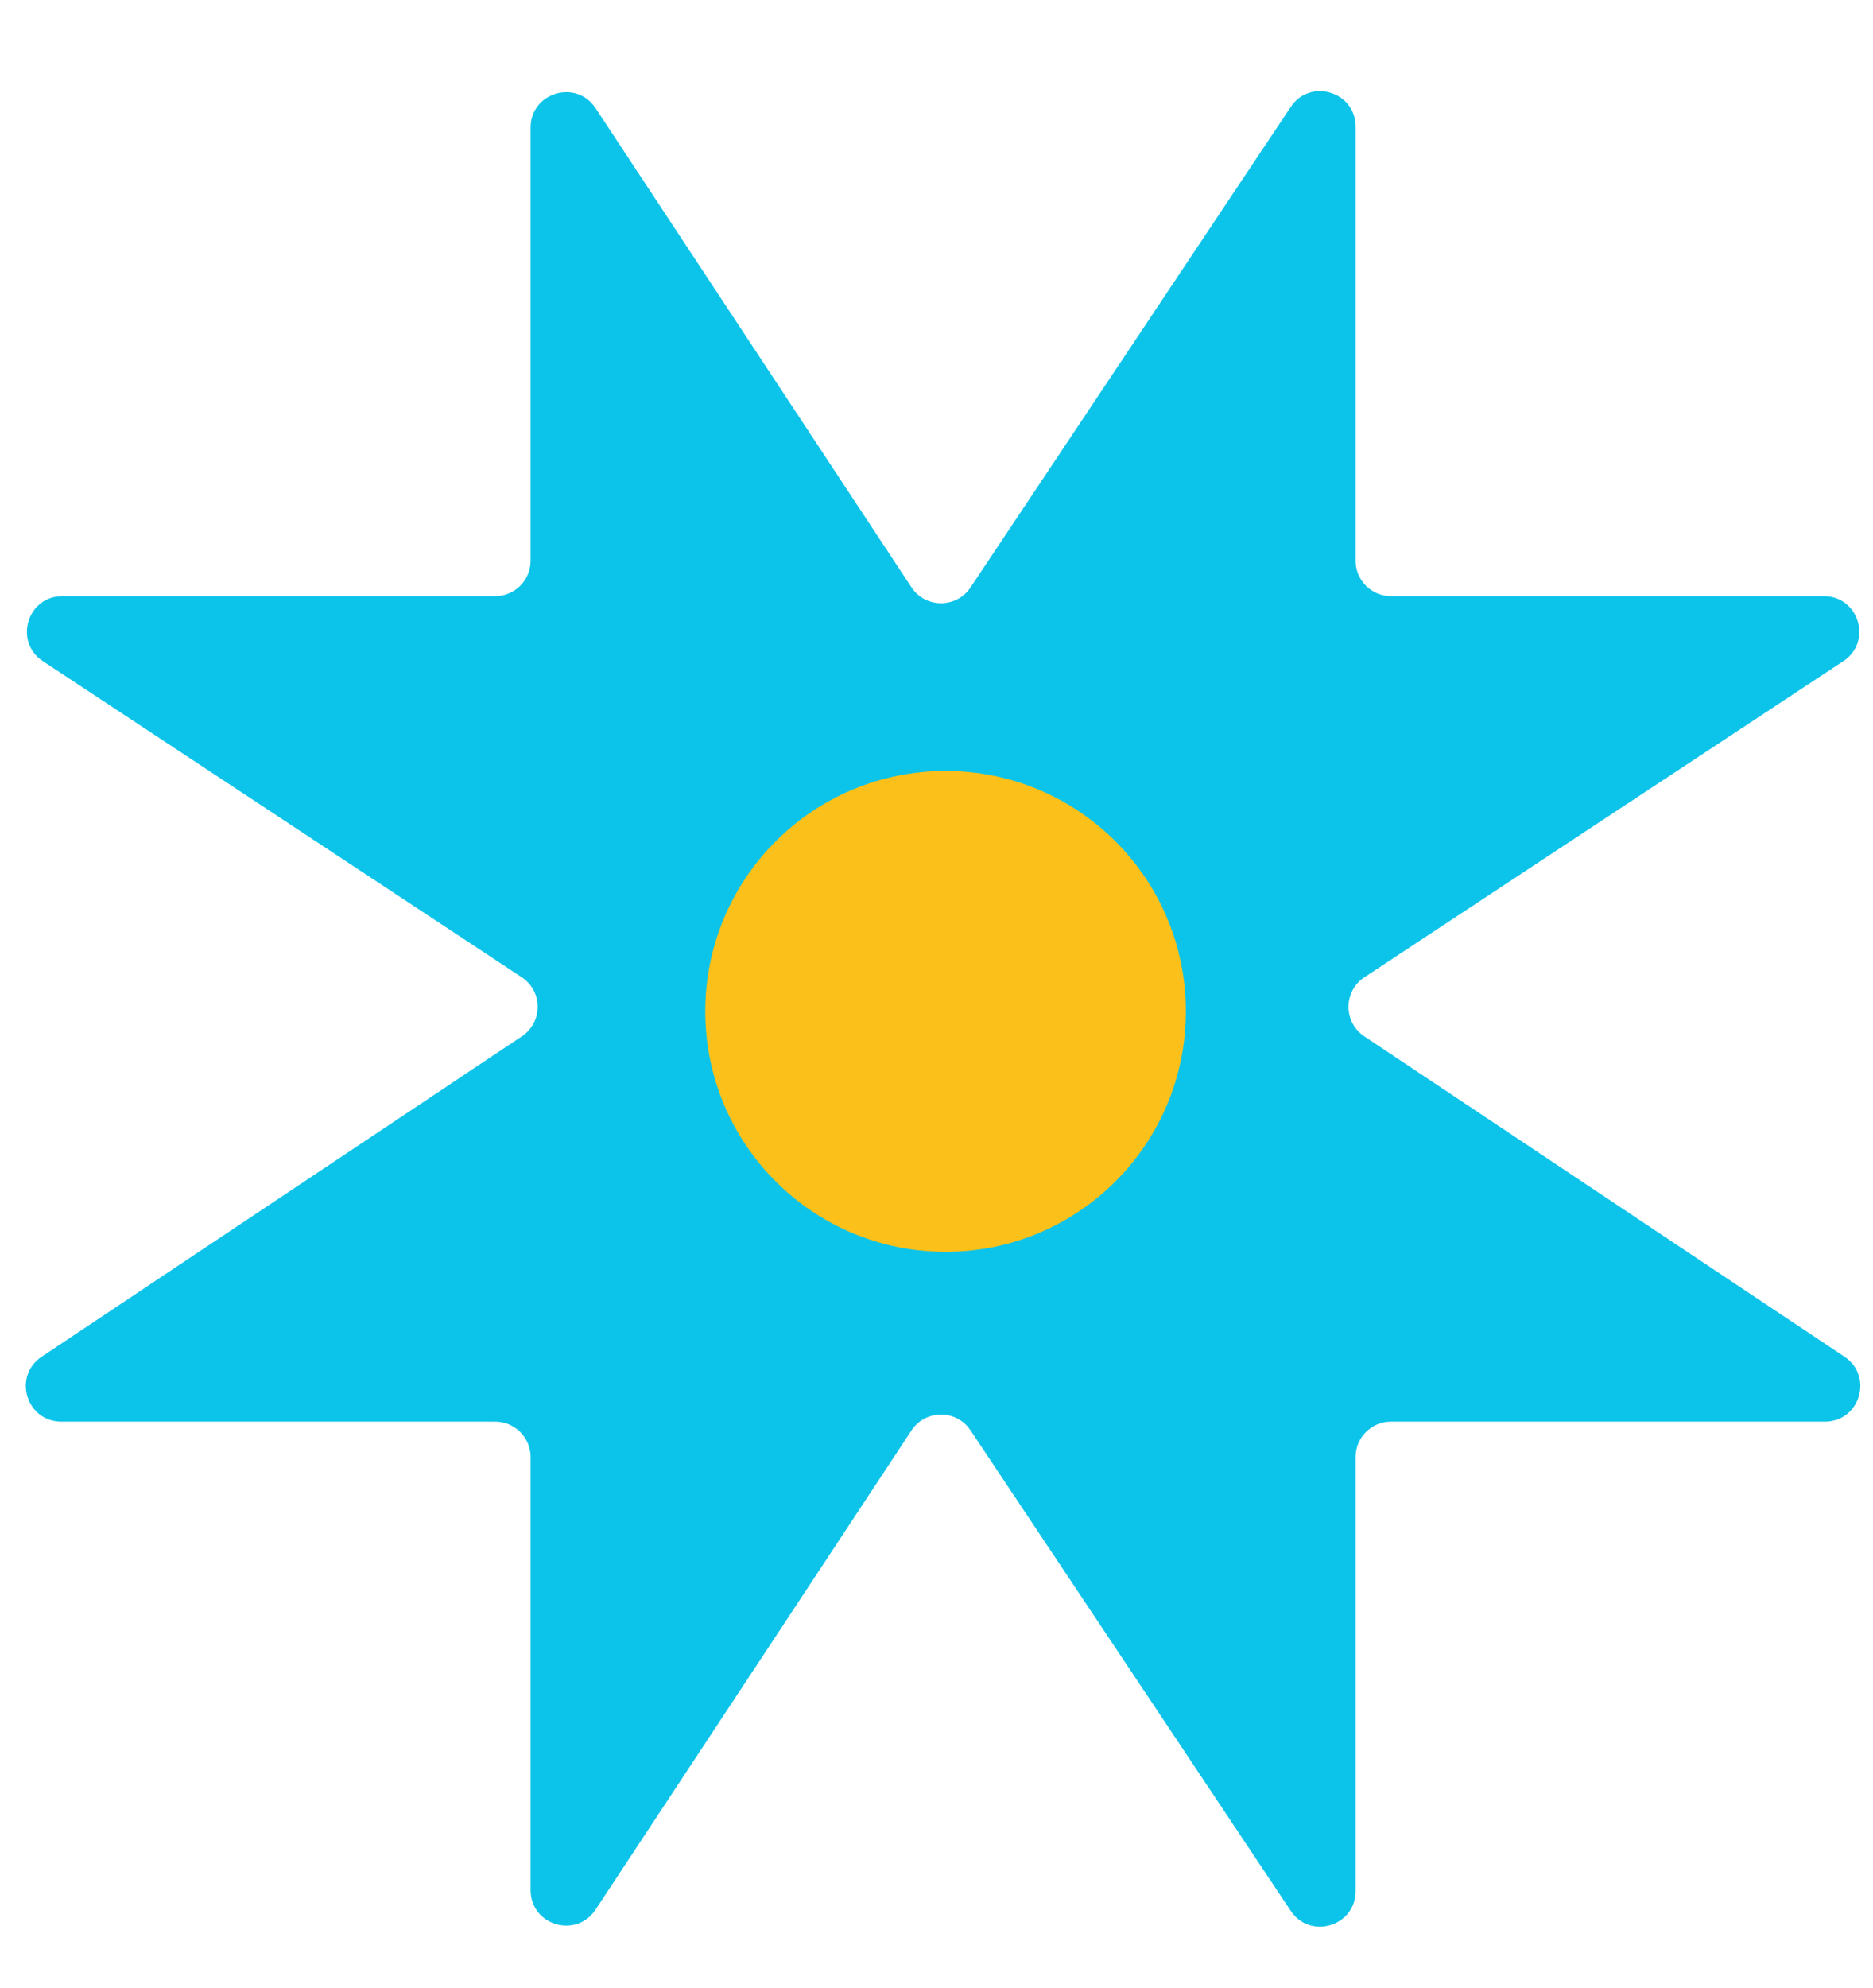<svg width="66" height="70" viewBox="0 0 66 70" fill="none" xmlns="http://www.w3.org/2000/svg">
<g clip-path="url(#clip0_2_842)">
<path fill-rule="evenodd" clip-rule="evenodd" d="M47.768 66.603C47.768 67.837 46.167 68.322 45.482 67.295L34.198 50.373C33.703 49.63 32.61 49.633 32.118 50.378L20.986 67.253C20.304 68.286 18.697 67.804 18.697 66.566V51.314C18.697 50.625 18.138 50.067 17.449 50.067H2.161C0.926 50.067 0.441 48.466 1.468 47.781L18.39 36.497C19.133 36.001 19.131 34.909 18.385 34.417L1.511 23.285C0.478 22.603 0.96 20.995 2.198 20.995H17.449C18.138 20.995 18.697 20.437 18.697 19.748V4.496C18.697 3.259 20.304 2.776 20.986 3.809L32.118 20.684C32.61 21.429 33.703 21.432 34.198 20.689L45.482 3.767C46.167 2.74 47.768 3.225 47.768 4.459V19.748C47.768 20.437 48.327 20.995 49.016 20.995H64.267C65.505 20.995 65.987 22.603 64.954 23.285L48.079 34.417C47.334 34.909 47.331 36.001 48.074 36.497L64.996 47.781C66.023 48.466 65.538 50.067 64.304 50.067H49.016C48.327 50.067 47.768 50.625 47.768 51.314V66.603ZM33.361 43.395C37.775 43.395 41.354 39.817 41.354 35.403C41.354 30.989 37.775 27.41 33.361 27.41C28.947 27.41 25.369 30.989 25.369 35.403C25.369 39.817 28.947 43.395 33.361 43.395Z" fill="#0CC4E9"/>
<path d="M33.32 44.086C37.996 44.086 41.787 40.295 41.787 35.618C41.787 30.942 37.996 27.151 33.32 27.151C28.643 27.151 24.852 30.942 24.852 35.618C24.852 40.295 28.643 44.086 33.32 44.086Z" fill="#FBC01A"/>
</g>
<defs>
<clipPath id="clip0_2_842">
<rect width="64.643" height="68.684" fill="white" transform="translate(0.911 0.463)"/>
</clipPath>
</defs>
</svg>
